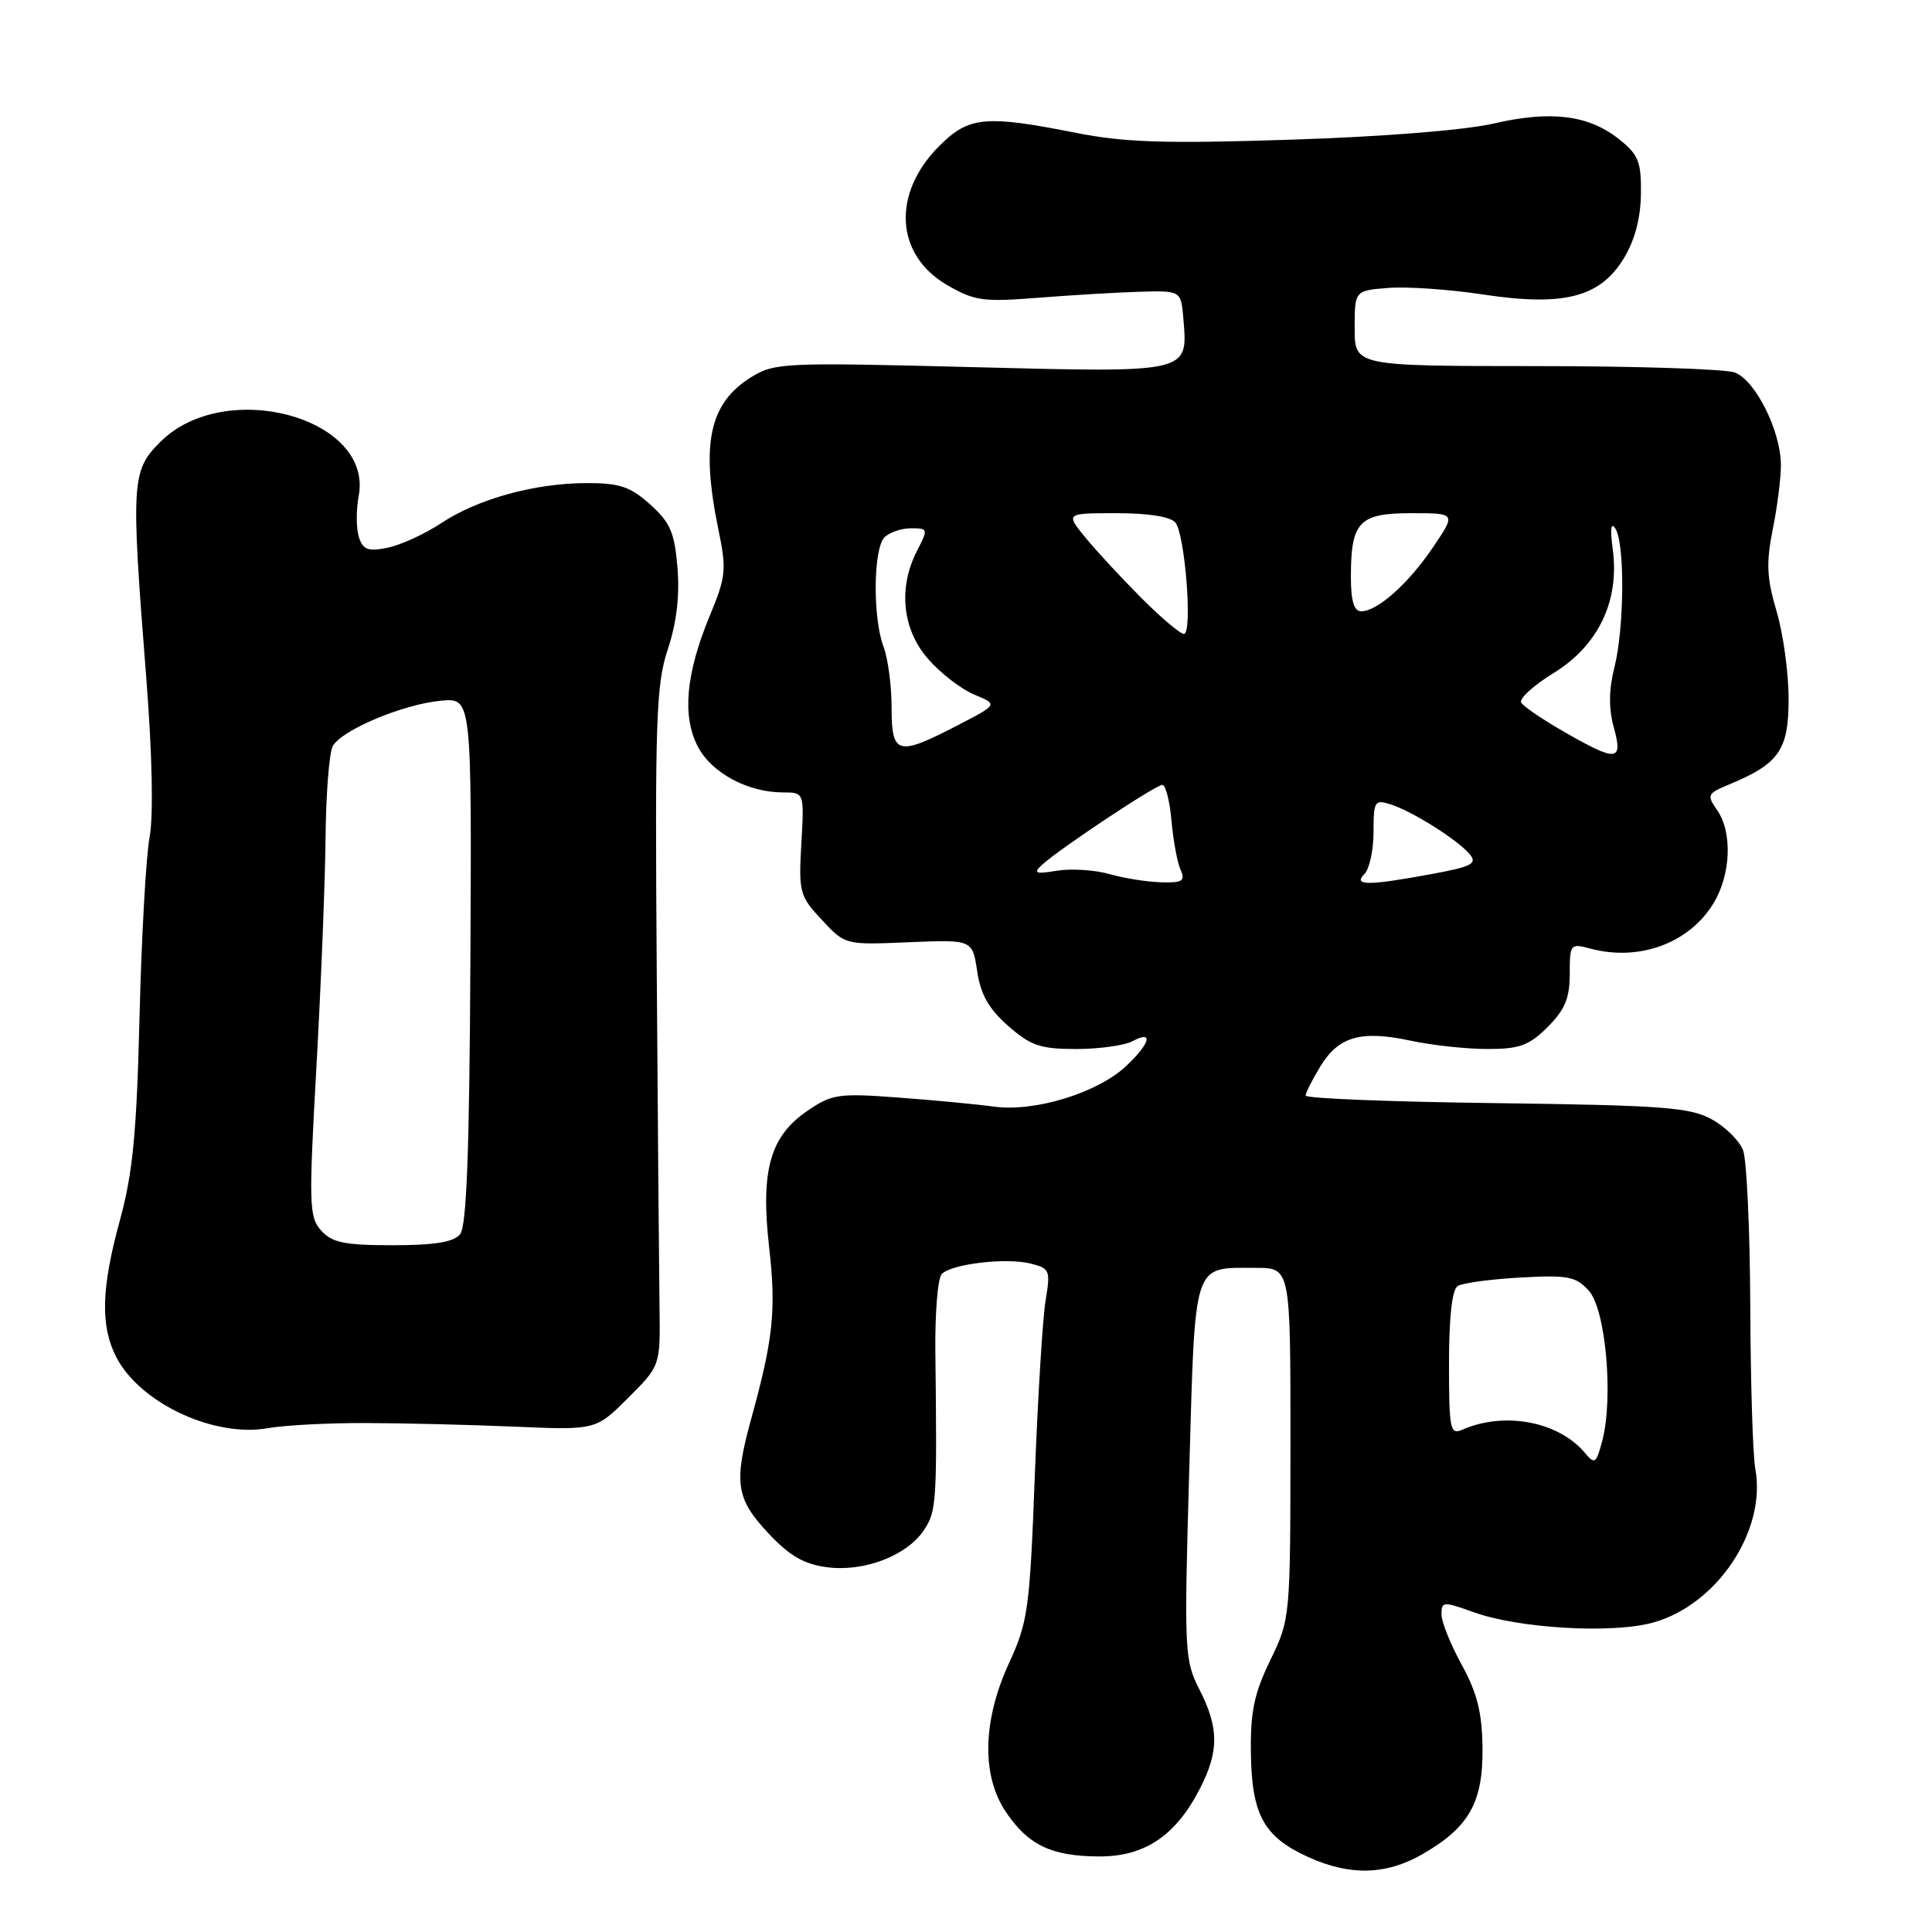 <?xml version="1.0" encoding="UTF-8" standalone="no"?>
<!DOCTYPE svg PUBLIC "-//W3C//DTD SVG 1.1//EN" "http://www.w3.org/Graphics/SVG/1.1/DTD/svg11.dtd" >
<svg xmlns="http://www.w3.org/2000/svg" xmlns:xlink="http://www.w3.org/1999/xlink" version="1.1" viewBox="0 0 256 256">
 <g >
 <path fill="currentColor"
d=" M 188.41 245.73 C 194.63 242.17 196.51 238.88 196.44 231.68 C 196.39 226.94 195.75 224.36 193.69 220.60 C 192.21 217.91 191.00 214.89 191.00 213.90 C 191.00 212.20 191.25 212.18 195.25 213.62 C 201.19 215.77 213.52 216.50 218.96 215.02 C 227.52 212.70 234.12 202.78 232.58 194.58 C 232.26 192.87 231.96 183.21 231.92 173.11 C 231.88 163.00 231.45 153.69 230.97 152.42 C 230.48 151.14 228.60 149.29 226.79 148.30 C 223.92 146.73 220.27 146.46 198.25 146.17 C 184.36 146.00 173.00 145.55 173.00 145.17 C 173.01 144.80 173.89 143.05 174.97 141.28 C 177.39 137.32 180.36 136.48 186.99 137.91 C 189.80 138.51 194.36 139.00 197.13 139.00 C 201.35 139.00 202.62 138.53 205.08 136.08 C 207.36 133.80 208.00 132.25 208.00 129.06 C 208.00 125.08 208.08 124.98 210.75 125.70 C 217.21 127.42 223.82 124.99 227.04 119.70 C 229.36 115.90 229.58 110.27 227.52 107.33 C 226.14 105.36 226.24 105.14 229.06 103.97 C 235.74 101.21 237.00 99.41 237.00 92.61 C 237.00 89.17 236.28 83.94 235.40 80.98 C 234.10 76.59 234.01 74.60 234.90 70.13 C 235.51 67.13 235.99 63.28 235.98 61.58 C 235.95 57.05 232.57 50.33 229.84 49.35 C 228.55 48.89 216.70 48.51 203.50 48.51 C 179.50 48.50 179.50 48.50 179.50 43.50 C 179.50 38.50 179.50 38.50 184.00 38.15 C 186.47 37.96 192.10 38.35 196.50 39.02 C 207.15 40.63 211.96 39.42 215.11 34.32 C 216.60 31.90 217.38 29.02 217.43 25.75 C 217.49 21.44 217.12 20.51 214.55 18.46 C 210.51 15.23 205.51 14.61 197.91 16.37 C 194.09 17.25 183.22 18.12 171.00 18.51 C 154.31 19.05 149.01 18.88 142.50 17.59 C 130.56 15.22 128.37 15.43 124.46 19.34 C 118.15 25.65 118.61 33.77 125.50 37.77 C 129.11 39.87 130.28 40.03 137.50 39.46 C 141.90 39.11 147.97 38.75 151.00 38.66 C 156.50 38.50 156.50 38.50 156.81 42.32 C 157.40 49.46 157.72 49.39 128.64 48.64 C 103.95 48.01 102.63 48.07 99.56 49.96 C 93.99 53.41 92.84 58.74 95.19 70.16 C 96.29 75.48 96.20 76.40 94.06 81.56 C 90.88 89.23 90.36 94.87 92.46 98.91 C 94.26 102.40 99.08 105.00 103.75 105.00 C 106.57 105.00 106.57 105.00 106.18 111.79 C 105.82 118.23 105.95 118.74 108.90 121.89 C 111.99 125.21 111.99 125.21 120.42 124.85 C 128.85 124.50 128.85 124.50 129.48 128.69 C 129.94 131.78 131.02 133.69 133.59 135.94 C 136.57 138.56 137.86 139.00 142.60 139.00 C 145.64 139.00 149.00 138.53 150.07 137.96 C 152.87 136.46 152.44 138.21 149.25 141.23 C 145.49 144.79 137.16 147.36 131.77 146.64 C 129.42 146.32 123.67 145.77 119.00 145.43 C 111.13 144.84 110.24 144.97 107.00 147.18 C 102.02 150.58 100.76 155.08 101.92 165.33 C 102.86 173.60 102.46 177.41 99.54 188.00 C 97.21 196.46 97.52 198.56 101.75 203.10 C 104.58 206.13 106.50 207.26 109.54 207.66 C 114.49 208.33 120.21 206.13 122.46 202.70 C 124.10 200.21 124.17 198.97 123.94 179.14 C 123.88 173.99 124.26 169.34 124.79 168.81 C 126.14 167.46 133.34 166.62 136.56 167.43 C 139.10 168.06 139.21 168.33 138.55 172.30 C 138.16 174.61 137.52 185.05 137.12 195.50 C 136.45 213.22 136.22 214.89 133.70 220.37 C 130.19 228.00 130.04 235.28 133.28 240.09 C 136.25 244.50 139.34 245.97 145.67 245.99 C 151.72 246.00 155.83 243.22 159.04 236.91 C 161.54 232.02 161.51 228.92 158.93 223.87 C 156.95 219.97 156.89 218.87 157.58 194.86 C 158.39 166.73 157.97 168.00 166.43 168.00 C 171.00 168.00 171.00 168.00 170.99 191.25 C 170.98 214.38 170.97 214.53 168.31 220.00 C 166.18 224.41 165.67 226.84 165.75 232.31 C 165.86 240.48 167.47 243.40 173.33 246.06 C 178.84 248.57 183.63 248.46 188.41 245.73 Z  M 48.50 188.56 C 53.45 188.57 62.33 188.79 68.22 189.04 C 78.95 189.50 78.95 189.50 83.22 185.24 C 87.50 180.97 87.50 180.97 87.39 173.24 C 87.33 168.98 87.16 148.80 87.02 128.38 C 86.78 95.34 86.94 90.69 88.49 86.03 C 89.65 82.53 90.08 78.94 89.77 75.23 C 89.38 70.54 88.81 69.22 86.14 66.83 C 83.51 64.48 82.08 64.00 77.73 64.01 C 70.83 64.03 63.32 66.10 58.43 69.34 C 56.25 70.78 53.06 72.24 51.33 72.58 C 48.75 73.10 48.09 72.85 47.55 71.15 C 47.19 70.01 47.18 67.57 47.53 65.71 C 49.47 55.35 29.82 49.99 21.25 58.55 C 17.41 62.39 17.33 63.70 19.39 89.94 C 20.18 100.07 20.34 108.13 19.82 110.94 C 19.35 113.45 18.75 124.14 18.49 134.70 C 18.11 150.13 17.60 155.42 15.90 161.65 C 13.41 170.72 13.28 175.70 15.42 179.85 C 18.56 185.92 28.37 190.51 35.50 189.24 C 37.70 188.85 43.55 188.54 48.50 188.56 Z  M 210.04 192.55 C 206.56 188.36 199.35 186.98 193.75 189.45 C 192.15 190.15 192.00 189.39 192.00 180.67 C 192.00 174.49 192.41 170.86 193.16 170.40 C 193.80 170.00 197.53 169.50 201.45 169.28 C 207.76 168.93 208.81 169.13 210.53 171.03 C 212.76 173.49 213.81 185.13 212.32 190.87 C 211.52 193.92 211.31 194.08 210.04 192.55 Z  M 147.01 115.82 C 145.09 115.27 141.97 115.07 140.08 115.37 C 137.18 115.85 136.86 115.72 138.07 114.60 C 140.27 112.55 153.13 104.00 154.02 104.00 C 154.45 104.00 155.00 106.14 155.23 108.75 C 155.46 111.36 156.00 114.29 156.43 115.25 C 157.09 116.73 156.70 116.99 153.86 116.91 C 152.01 116.86 148.93 116.37 147.01 115.82 Z  M 180.80 115.80 C 181.46 115.14 182.00 112.63 182.00 110.23 C 182.00 106.16 182.15 105.91 184.25 106.58 C 187.14 107.49 193.17 111.30 194.75 113.19 C 195.78 114.44 195.02 114.84 189.62 115.83 C 181.23 117.38 179.23 117.37 180.80 115.80 Z  M 207.32 97.01 C 204.47 95.38 201.88 93.62 201.57 93.11 C 201.25 92.60 203.19 90.82 205.88 89.17 C 211.79 85.53 214.61 79.62 213.70 72.81 C 213.33 70.07 213.46 69.11 214.05 70.05 C 215.32 72.05 215.23 83.19 213.92 88.42 C 213.17 91.38 213.15 93.87 213.83 96.36 C 215.09 100.91 214.26 100.99 207.32 97.01 Z  M 118.14 93.75 C 118.14 90.86 117.66 87.23 117.07 85.68 C 115.63 81.89 115.71 72.69 117.20 71.20 C 117.86 70.54 119.45 70.00 120.73 70.00 C 122.98 70.00 123.00 70.09 121.53 72.95 C 118.98 77.87 119.55 83.42 123.00 87.34 C 124.64 89.22 127.40 91.34 129.12 92.05 C 132.24 93.34 132.24 93.34 126.87 96.12 C 118.92 100.24 118.14 100.03 118.14 93.75 Z  M 151.25 79.25 C 148.64 76.63 145.30 73.03 143.84 71.25 C 141.18 68.00 141.18 68.00 147.97 68.00 C 152.20 68.00 155.13 68.47 155.75 69.25 C 157.04 70.87 158.04 84.00 156.88 84.00 C 156.39 84.00 153.86 81.86 151.25 79.25 Z  M 179.00 76.43 C 179.00 69.14 180.08 68.00 187.00 68.00 C 192.93 68.00 192.93 68.00 189.92 72.46 C 186.64 77.32 182.52 81.00 180.37 81.00 C 179.41 81.00 179.00 79.63 179.00 76.43 Z  M 42.57 163.07 C 40.95 161.29 40.90 159.69 41.93 141.32 C 42.54 130.42 43.08 116.78 43.14 111.00 C 43.19 105.22 43.62 99.78 44.08 98.89 C 45.20 96.75 53.49 93.28 58.50 92.84 C 62.50 92.50 62.50 92.50 62.33 127.30 C 62.20 152.71 61.83 162.49 60.96 163.55 C 60.10 164.59 57.55 165.00 52.03 165.00 C 45.68 165.00 44.00 164.66 42.57 163.07 Z "/>
</g>
</svg>